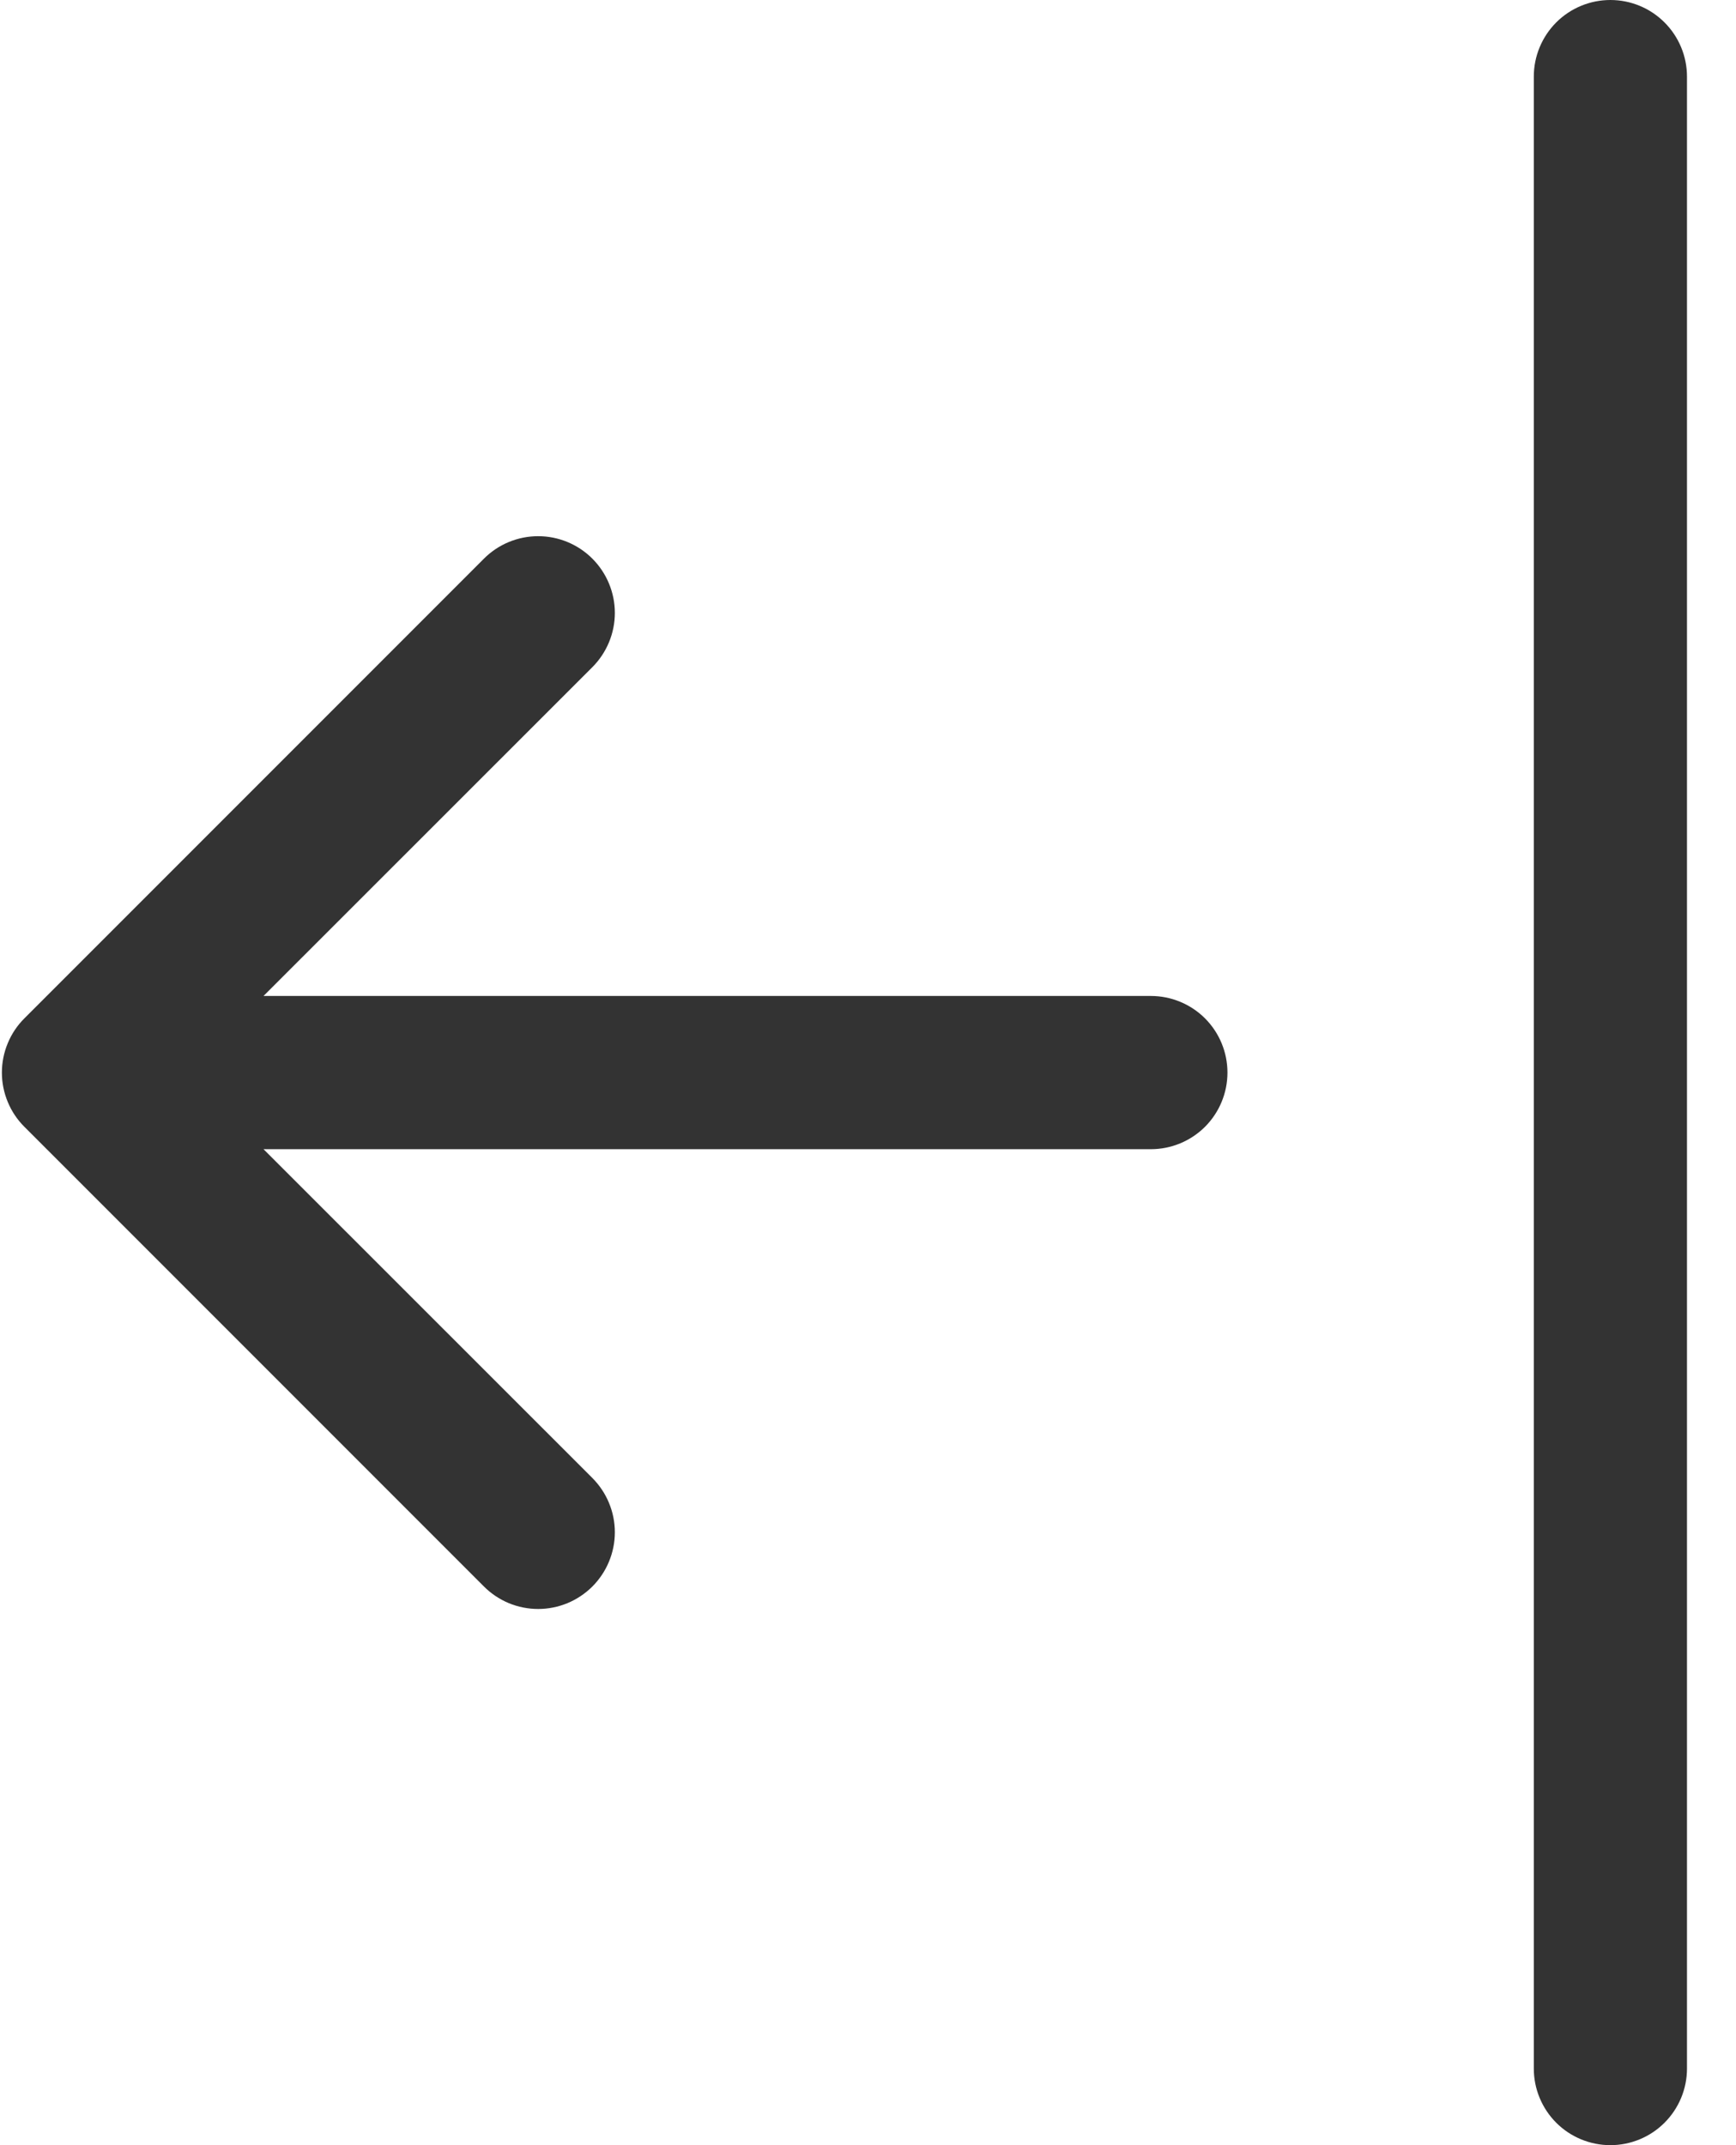 <svg width="34" height="42" viewBox="0 0 34 42" fill="none" xmlns="http://www.w3.org/2000/svg">
<path fill-rule="evenodd" clip-rule="evenodd" d="M31.54 42C31.142 42 30.76 41.842 30.479 41.561C30.198 41.279 30.04 40.898 30.04 40.5V1.5C30.04 1.102 30.198 0.721 30.479 0.439C30.76 0.158 31.142 0 31.54 0C31.938 0 32.319 0.158 32.6 0.439C32.882 0.721 33.04 1.102 33.04 1.5V40.5C33.04 40.898 32.882 41.279 32.6 41.561C32.319 41.842 31.938 42 31.54 42ZM24.04 21C24.04 21.398 23.882 21.779 23.601 22.061C23.319 22.342 22.938 22.5 22.54 22.5H5.161L11.602 28.938C11.741 29.078 11.852 29.243 11.927 29.425C12.003 29.608 12.042 29.803 12.042 30C12.042 30.197 12.003 30.392 11.927 30.575C11.852 30.757 11.741 30.922 11.602 31.062C11.462 31.201 11.297 31.312 11.114 31.388C10.932 31.463 10.737 31.502 10.54 31.502C10.343 31.502 10.147 31.463 9.965 31.388C9.783 31.312 9.617 31.201 9.478 31.062L0.478 22.062C0.338 21.923 0.227 21.757 0.152 21.575C0.076 21.393 0.037 21.197 0.037 21C0.037 20.803 0.076 20.607 0.152 20.425C0.227 20.243 0.338 20.077 0.478 19.938L9.478 10.938C9.759 10.656 10.142 10.498 10.54 10.498C10.938 10.498 11.32 10.656 11.602 10.938C11.883 11.22 12.042 11.602 12.042 12C12.042 12.398 11.883 12.78 11.602 13.062L5.161 19.5H22.54C22.938 19.5 23.319 19.658 23.601 19.939C23.882 20.221 24.04 20.602 24.04 21Z" fill="#333333"/>
</svg>
